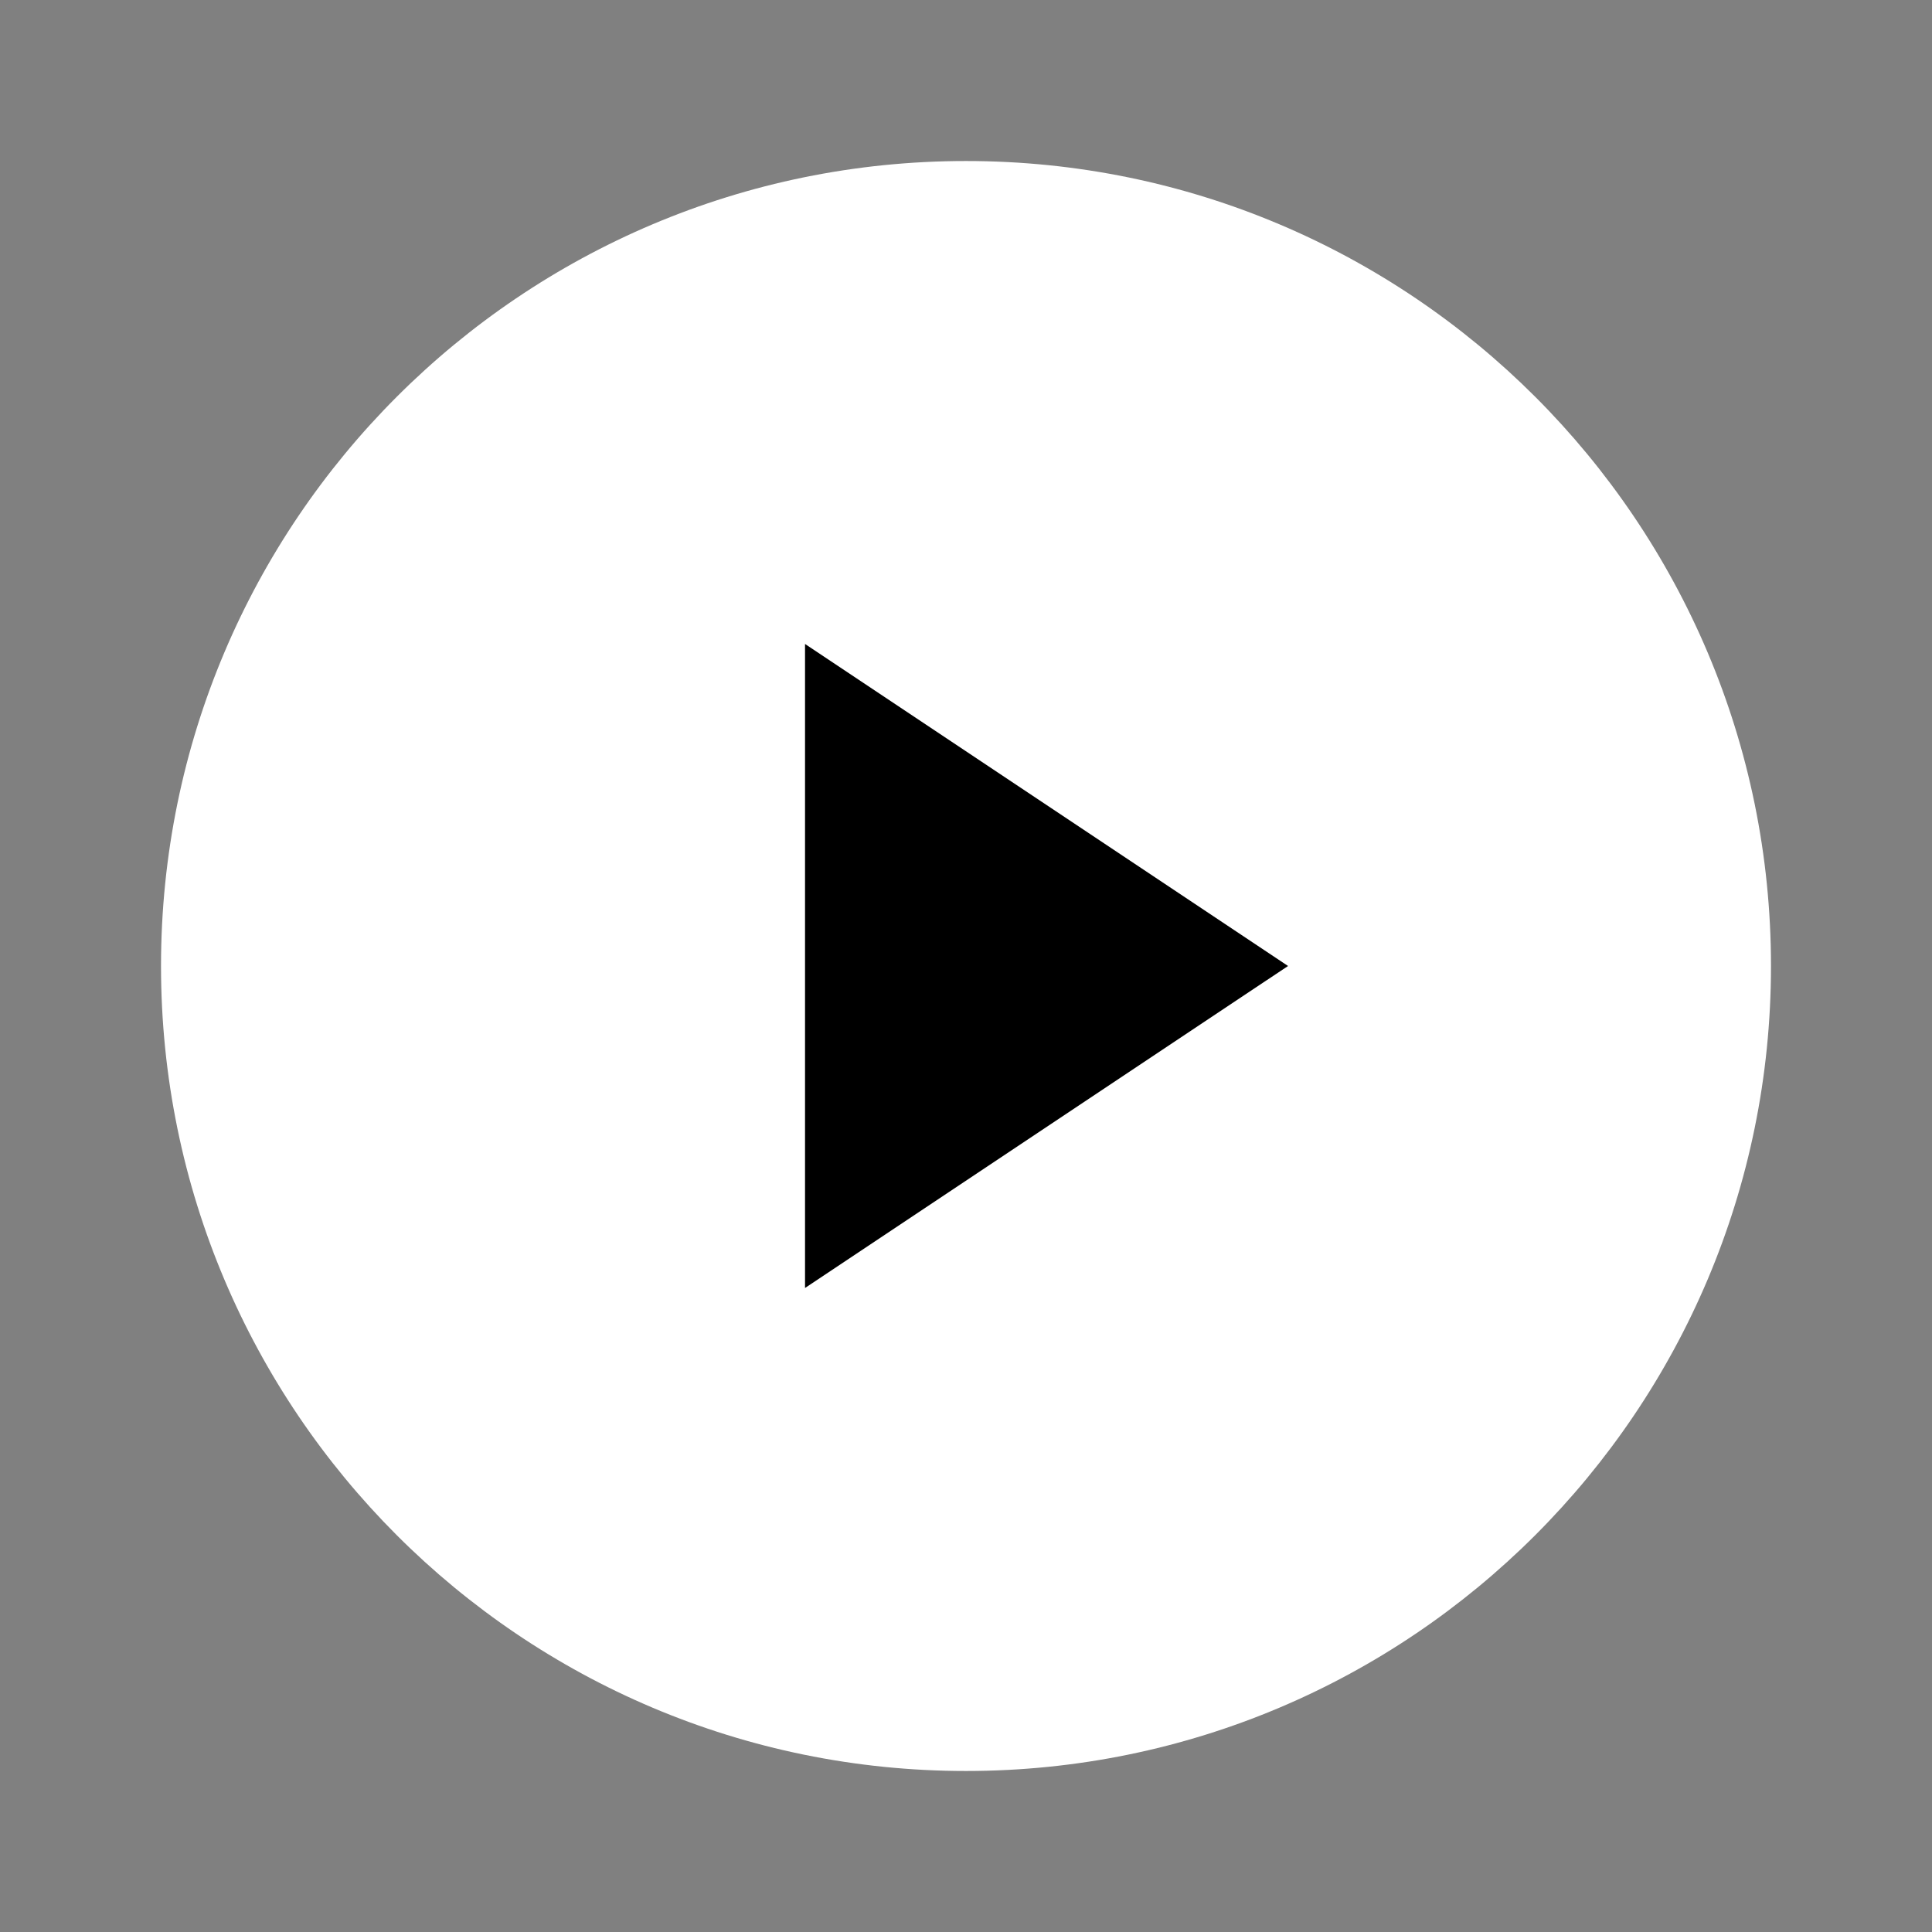<svg width="47" height="47" viewBox="0 0 47 47" fill="none" xmlns="http://www.w3.org/2000/svg">
<rect x="0" y="0" width="47" height="47" fill="#808080" stroke="none"/>
<path d="M23.5 43.083C34.315 43.083 43.083 34.315 43.083 23.5C43.083 12.684 34.315 3.917 23.5 3.917C12.684 3.917 3.917 12.684 3.917 23.5C3.917 34.315 12.684 43.083 23.5 43.083Z" fill="white"/>
<path d="M19.584 15.666L31.334 23.5L19.584 31.333V15.666Z" fill="black"/>
</svg>
